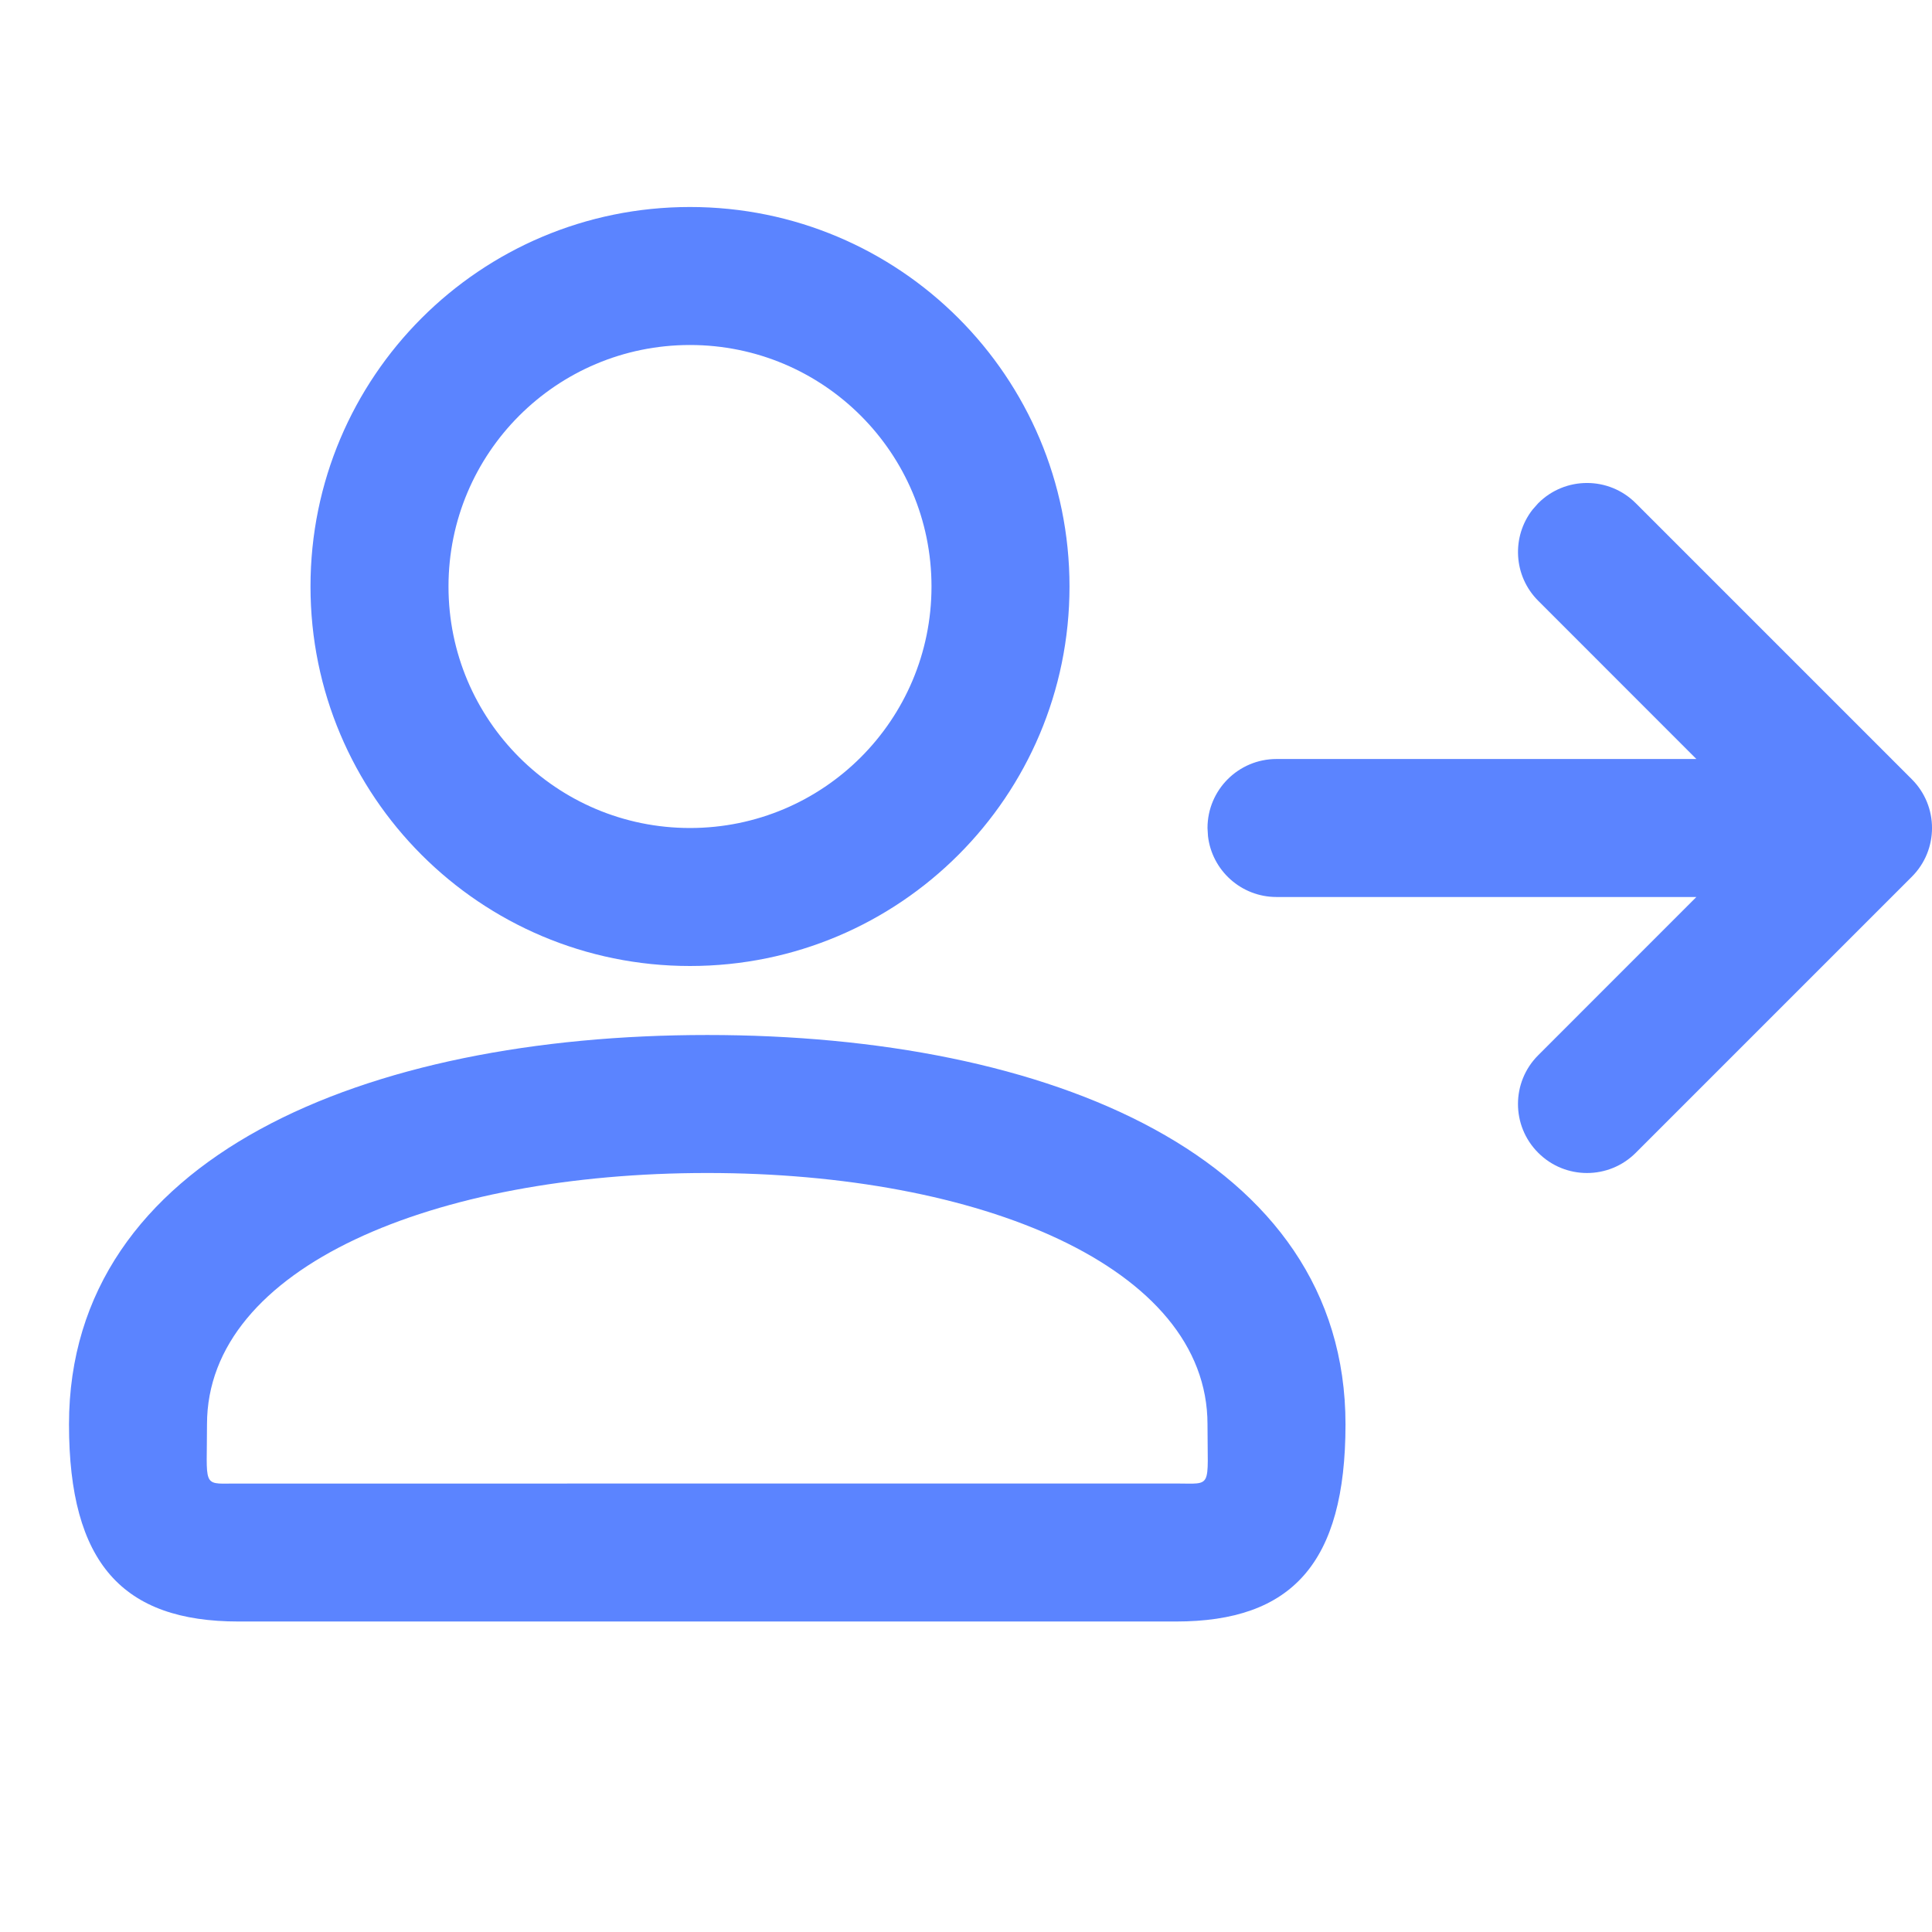 <svg width="28" height="28" viewBox="0 0 28 28" fill="none" xmlns="http://www.w3.org/2000/svg">
<path d="M10.25 15C15.201 15 19.5 16.763 19.5 20.643C19.5 22.659 18.719 23.5 17.044 23.5H3.456C1.781 23.5 1 22.659 1 20.643C1 16.763 5.299 15 10.25 15ZM10.25 17C6.304 17 3 18.355 3 20.643C3 21.534 2.929 21.506 3.372 21.501L17.044 21.5C17.58 21.5 17.5 21.586 17.5 20.643C17.5 18.355 14.196 17 10.25 17ZM22.293 7.293C22.683 6.902 23.317 6.902 23.707 7.293L27.707 11.293C28.098 11.683 28.098 12.317 27.707 12.707L23.707 16.707C23.317 17.098 22.683 17.098 22.293 16.707C21.902 16.317 21.902 15.683 22.293 15.293L24.585 13H18.5C17.987 13 17.564 12.614 17.507 12.117L17.5 12C17.5 11.448 17.948 11 18.5 11H24.585L22.293 8.707C21.932 8.347 21.905 7.779 22.21 7.387L22.293 7.293ZM10 3C13.039 3 15.5 5.461 15.5 8.5C15.5 11.539 13.039 14 10 14C6.961 14 4.5 11.539 4.5 8.5C4.5 5.461 6.961 3 10 3ZM10 5C8.066 5 6.5 6.566 6.5 8.5C6.5 10.434 8.066 12 10 12C11.934 12 13.5 10.434 13.5 8.5C13.5 6.566 11.934 5 10 5Z" fill="#3366FF" fill-opacity="0.8"/>
</svg>

